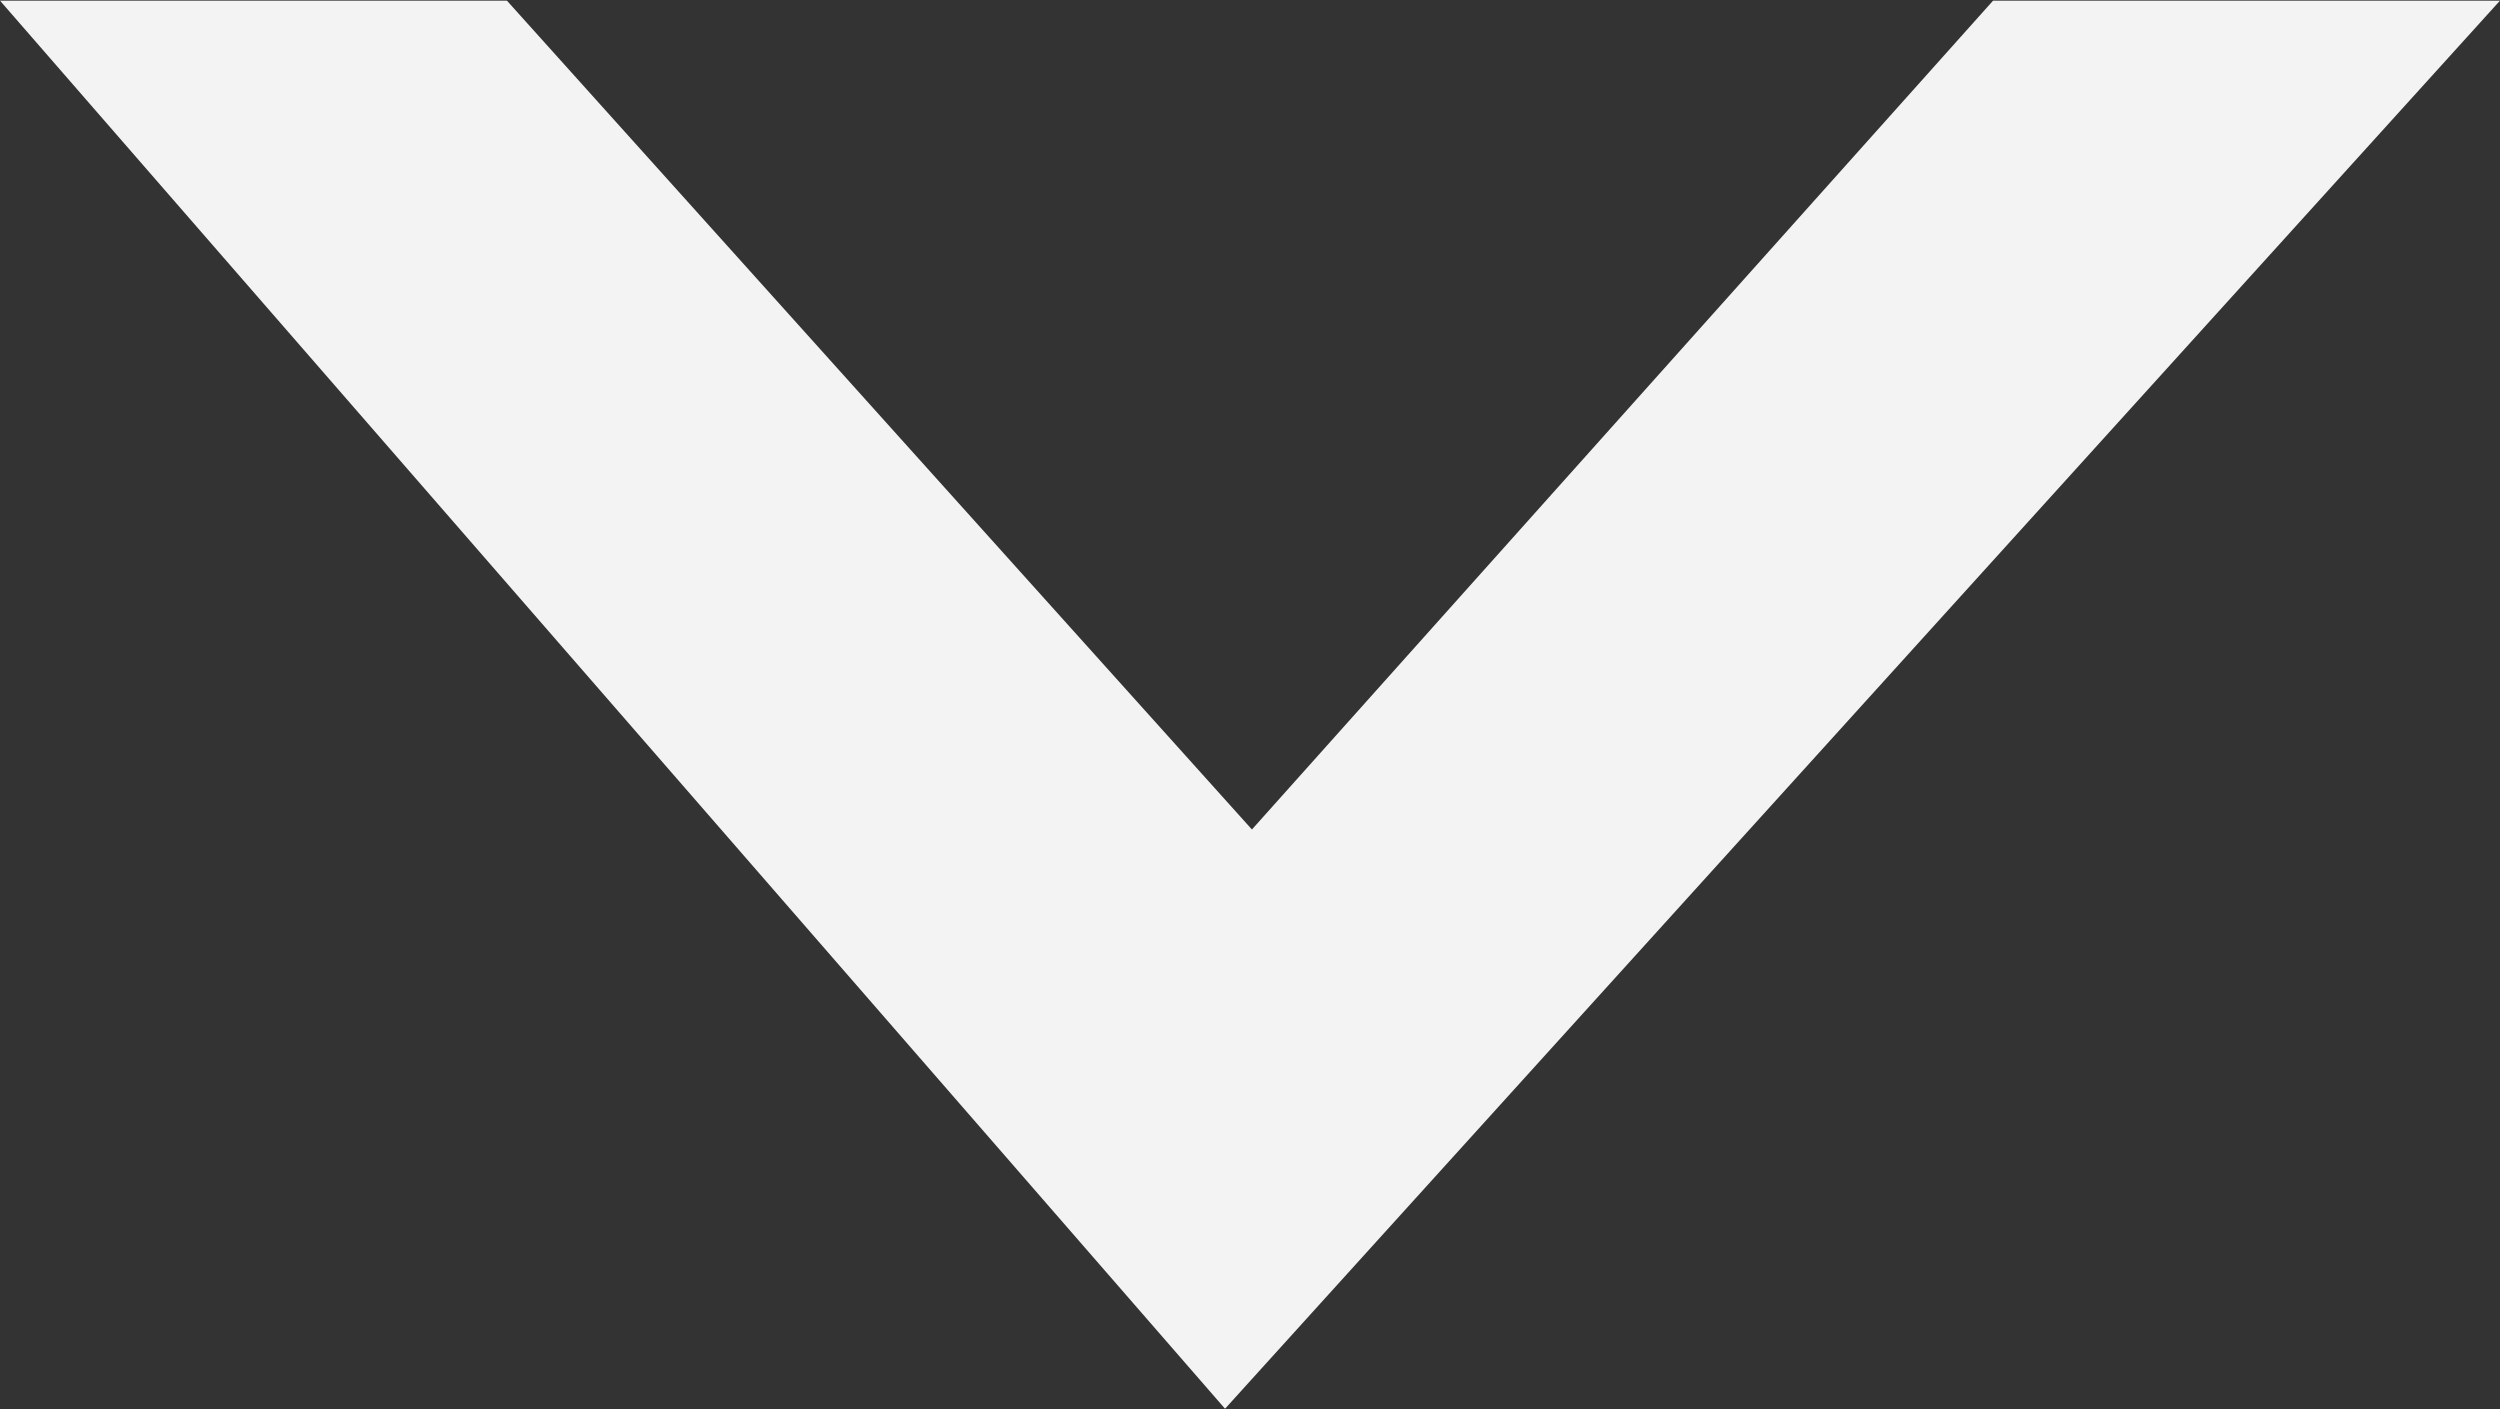 <svg xmlns="http://www.w3.org/2000/svg" width="11.718" height="6.606" viewBox="0 0 11.718 6.606">
  <rect x="0" y="0" width="11.718" height="6.606" fill="#333333" stroke="none"/>
  <path id="row_menu" d="M3.3-7.524-3.3-1.782V-4.158L.585-7.65-3.3-11.124V-13.5Z" transform="translate(-1.782 3.303) rotate(90)" fill="#f3f3f3"/>
</svg>
